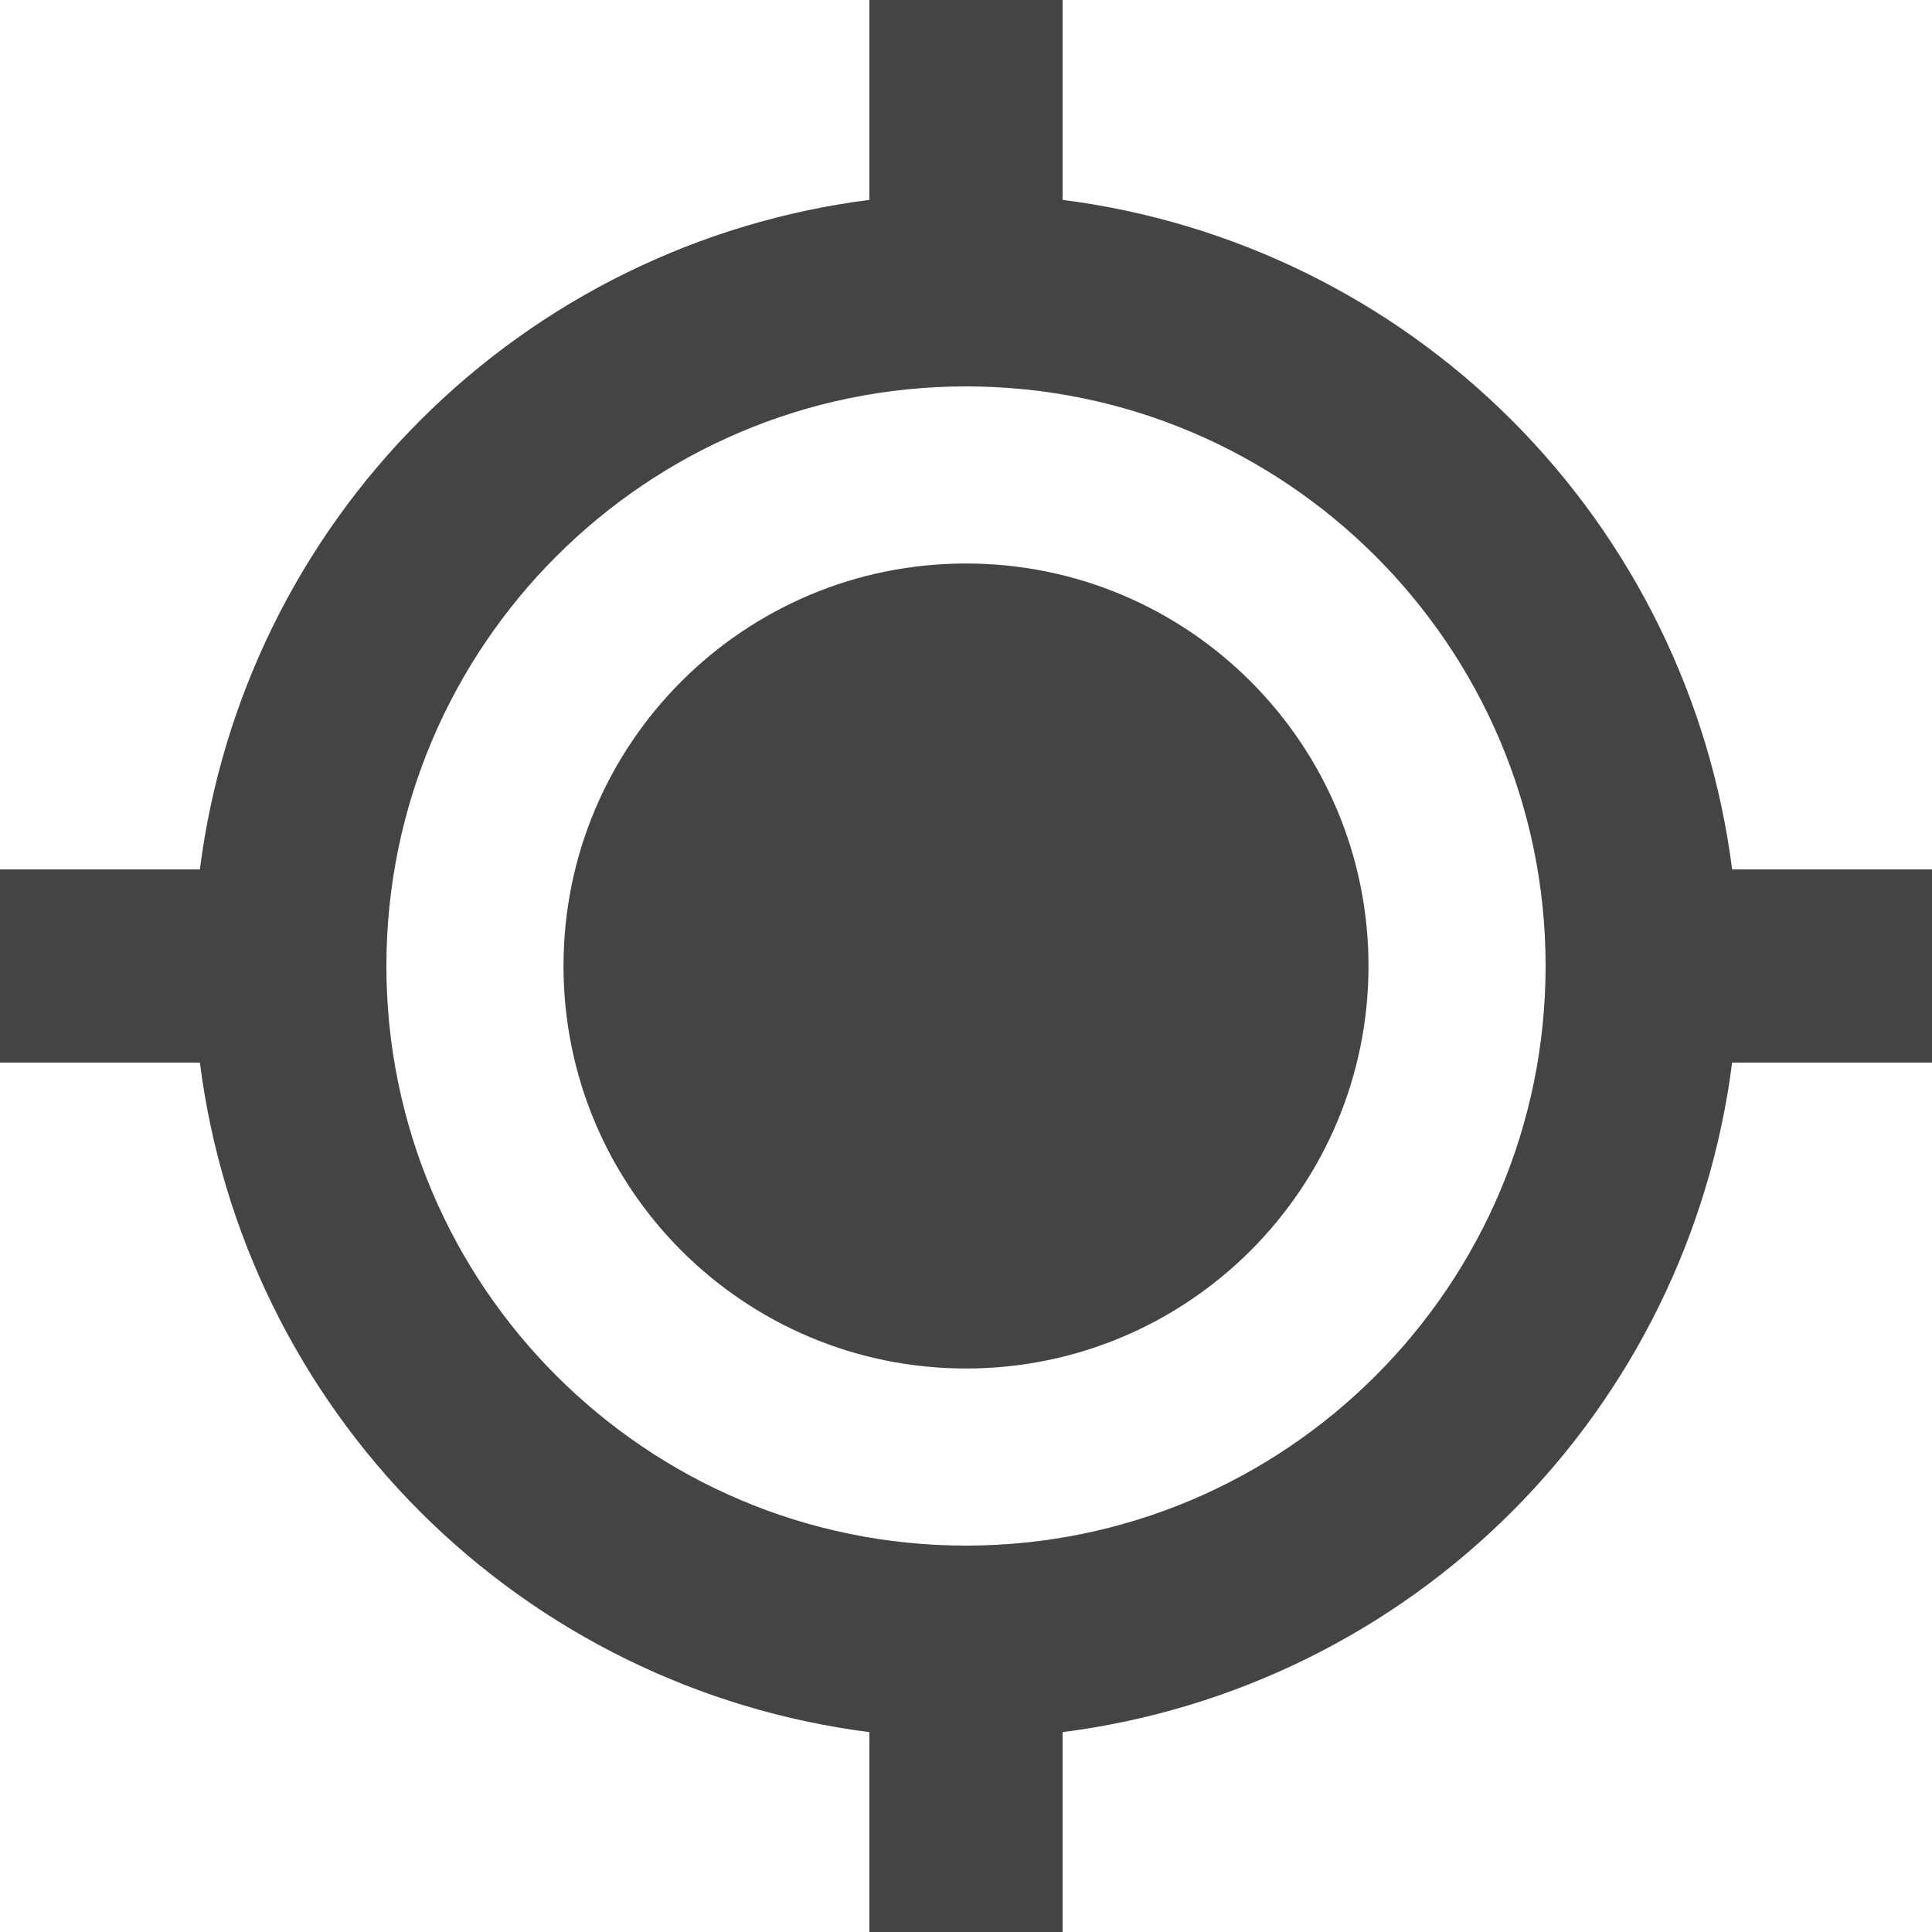 <svg width="24" height="24" viewBox="0 0 24 24" fill="none" xmlns="http://www.w3.org/2000/svg">
<path fill-rule="evenodd" clip-rule="evenodd" d="M13.2 0V2.483C15.312 2.752 17.274 3.715 18.78 5.22C20.285 6.726 21.248 8.688 21.517 10.8H24V13.2H21.517C21.248 15.312 20.285 17.275 18.78 18.78C17.275 20.285 15.312 21.248 13.2 21.517V24H10.8V21.517C8.688 21.248 6.726 20.285 5.22 18.78C3.715 17.274 2.752 15.312 2.483 13.2H0V10.8H2.483C2.752 8.688 3.715 6.726 5.221 5.221C6.726 3.715 8.688 2.752 10.8 2.483V0H13.2ZM4.8 12C4.8 15.971 8.029 19.2 12 19.2C15.971 19.2 19.2 15.971 19.2 12C19.2 8.029 15.971 4.8 12 4.8C8.029 4.8 4.8 8.029 4.8 12ZM17 12C17 14.761 14.761 17 12 17C9.238 17 7 14.761 7 12C7 9.239 9.238 7 12 7C14.761 7 17 9.239 17 12Z" fill="#444444"/>
</svg>
